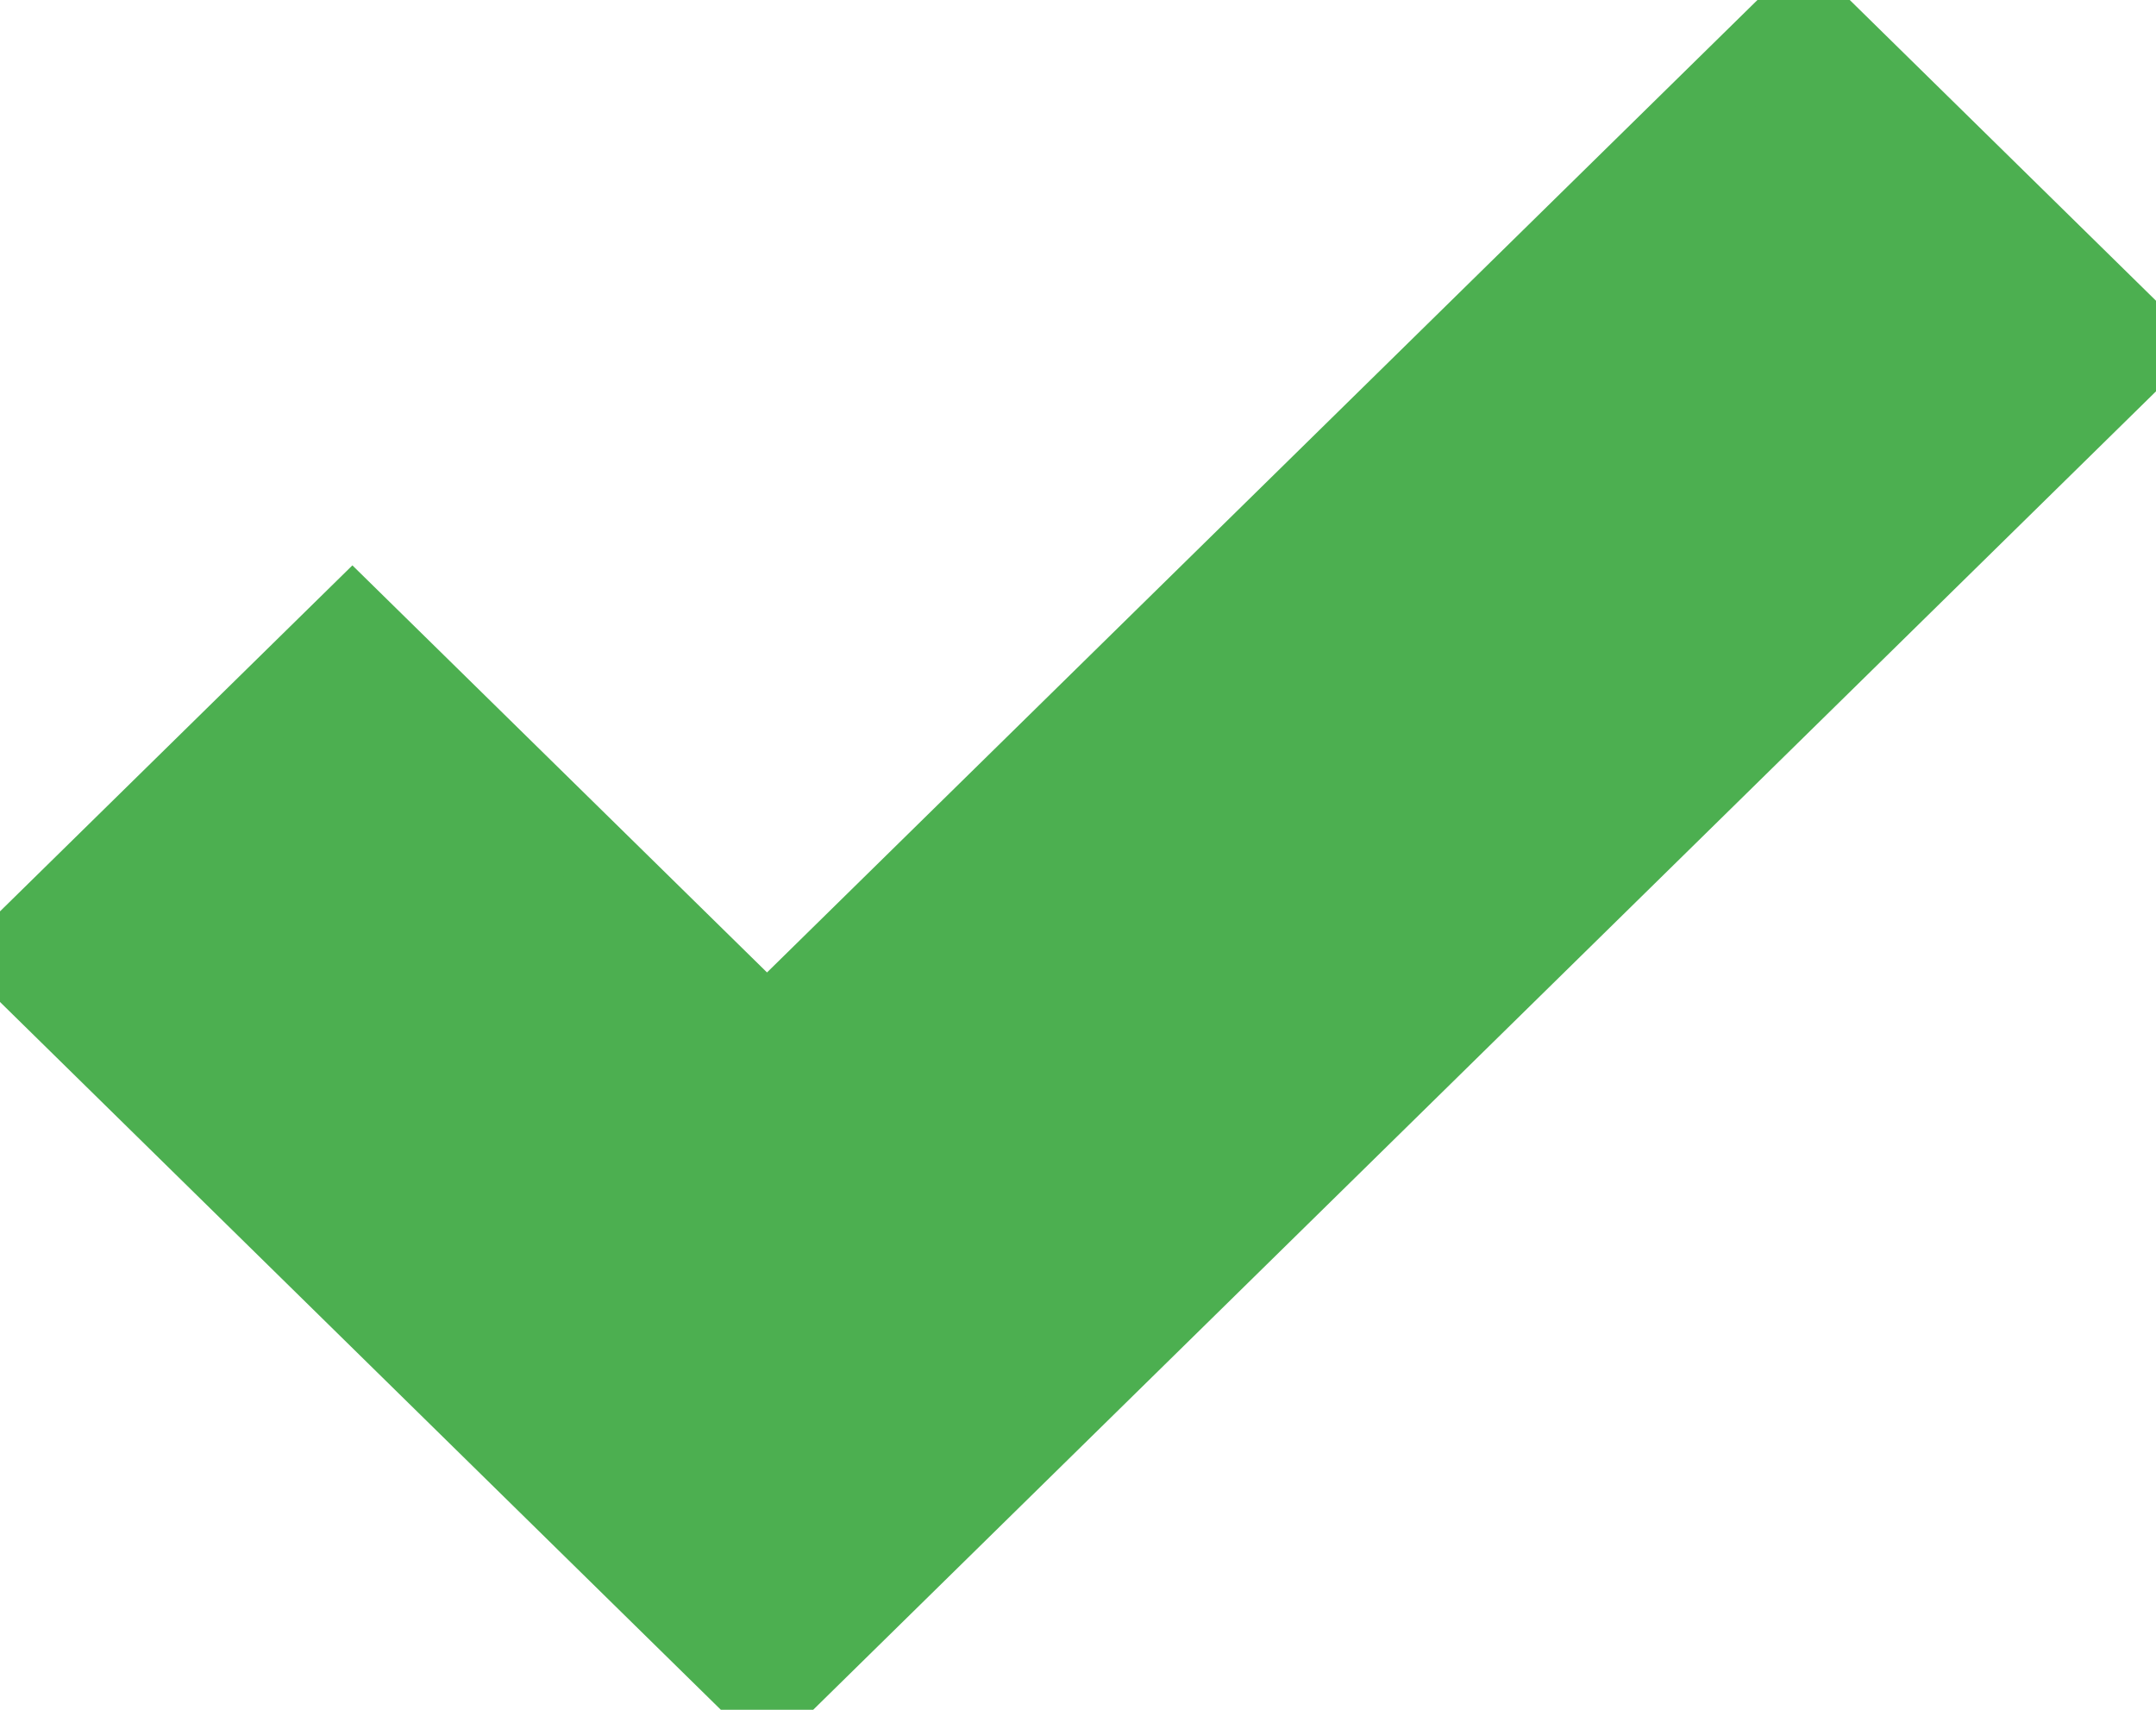 <svg width="29" height="23" viewBox="0 0 29 23" fill="none" xmlns="http://www.w3.org/2000/svg">
<g clip-path="url(#clip0_66_5)">
<path fill-rule="evenodd" clip-rule="evenodd" d="M0.093 12.869L4.74 8.306L10.317 13.782L24.26 0.091L28.907 4.655L10.317 22.909L0.093 12.869Z" fill="#4CAF50 " stroke="#4CAF50 "/>
</g>
<defs>
<clipPath id="clip0_66_5">
<rect width="29" height="23" fill="white"/>
</clipPath>
</defs>
</svg>
